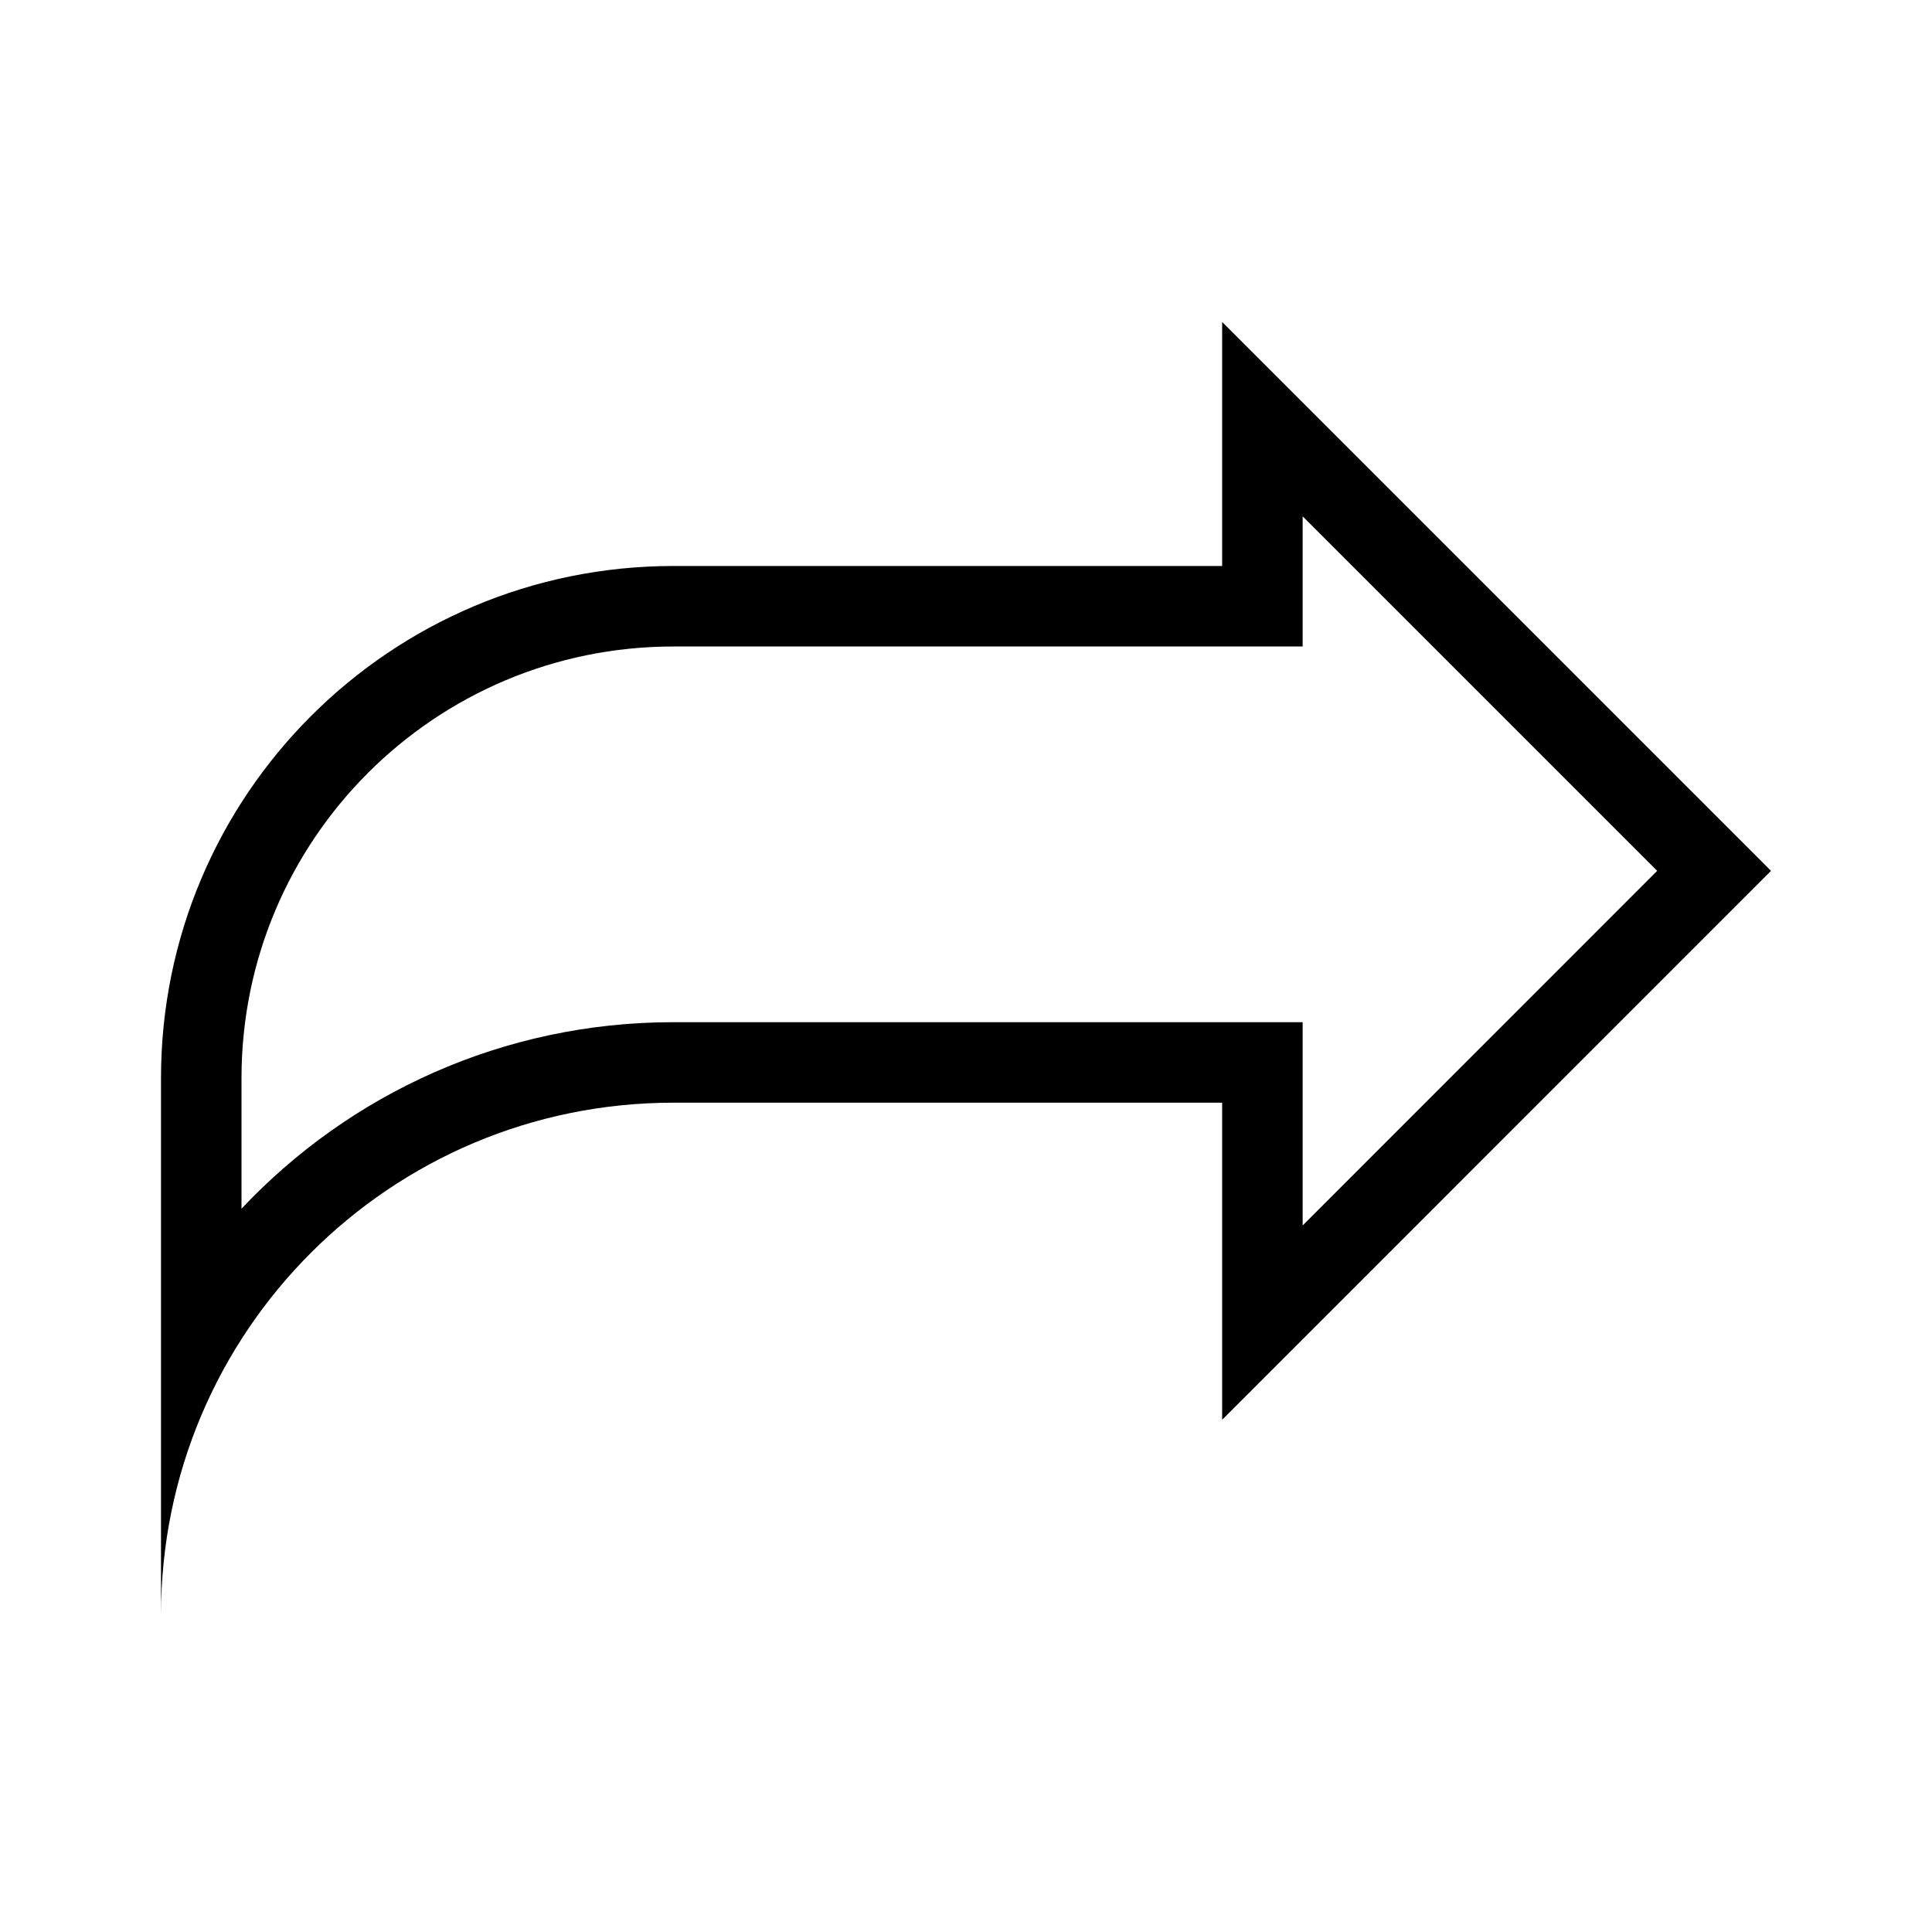 <?xml version="1.0" encoding="UTF-8"?>
<svg width="24px" height="24px" viewBox="0 0 24 24" version="1.1" xmlns="http://www.w3.org/2000/svg" xmlns:xlink="http://www.w3.org/1999/xlink">
    <!-- Generator: Sketch 51.1 (57501) - http://www.bohemiancoding.com/sketch -->
    <title>share</title>
    <desc>Created with Sketch.</desc>
    <defs></defs>
    <g id="share" stroke="none" stroke-width="1" fill="none" fill-rule="evenodd">
        <path d="M20.586,10.818 L16.182,6.414 L16.182,8.031 L8.365,8.031 C5.401,8.031 3,10.432 3,13.394 L3,15.015 C4.343,13.588 6.25,12.698 8.365,12.698 L16.182,12.698 L16.182,15.223 L20.586,10.818 Z M15.182,17.637 L15.182,13.698 L8.365,13.698 C4.849,13.698 2,16.545 2,20.061 L2,13.394 C2,9.879 4.849,7.031 8.365,7.031 L15.182,7.031 L15.182,4 L22,10.818 L15.182,17.637 Z" id="Shape" fill="#000000" fill-rule="nonzero"></path>
    </g>
</svg>